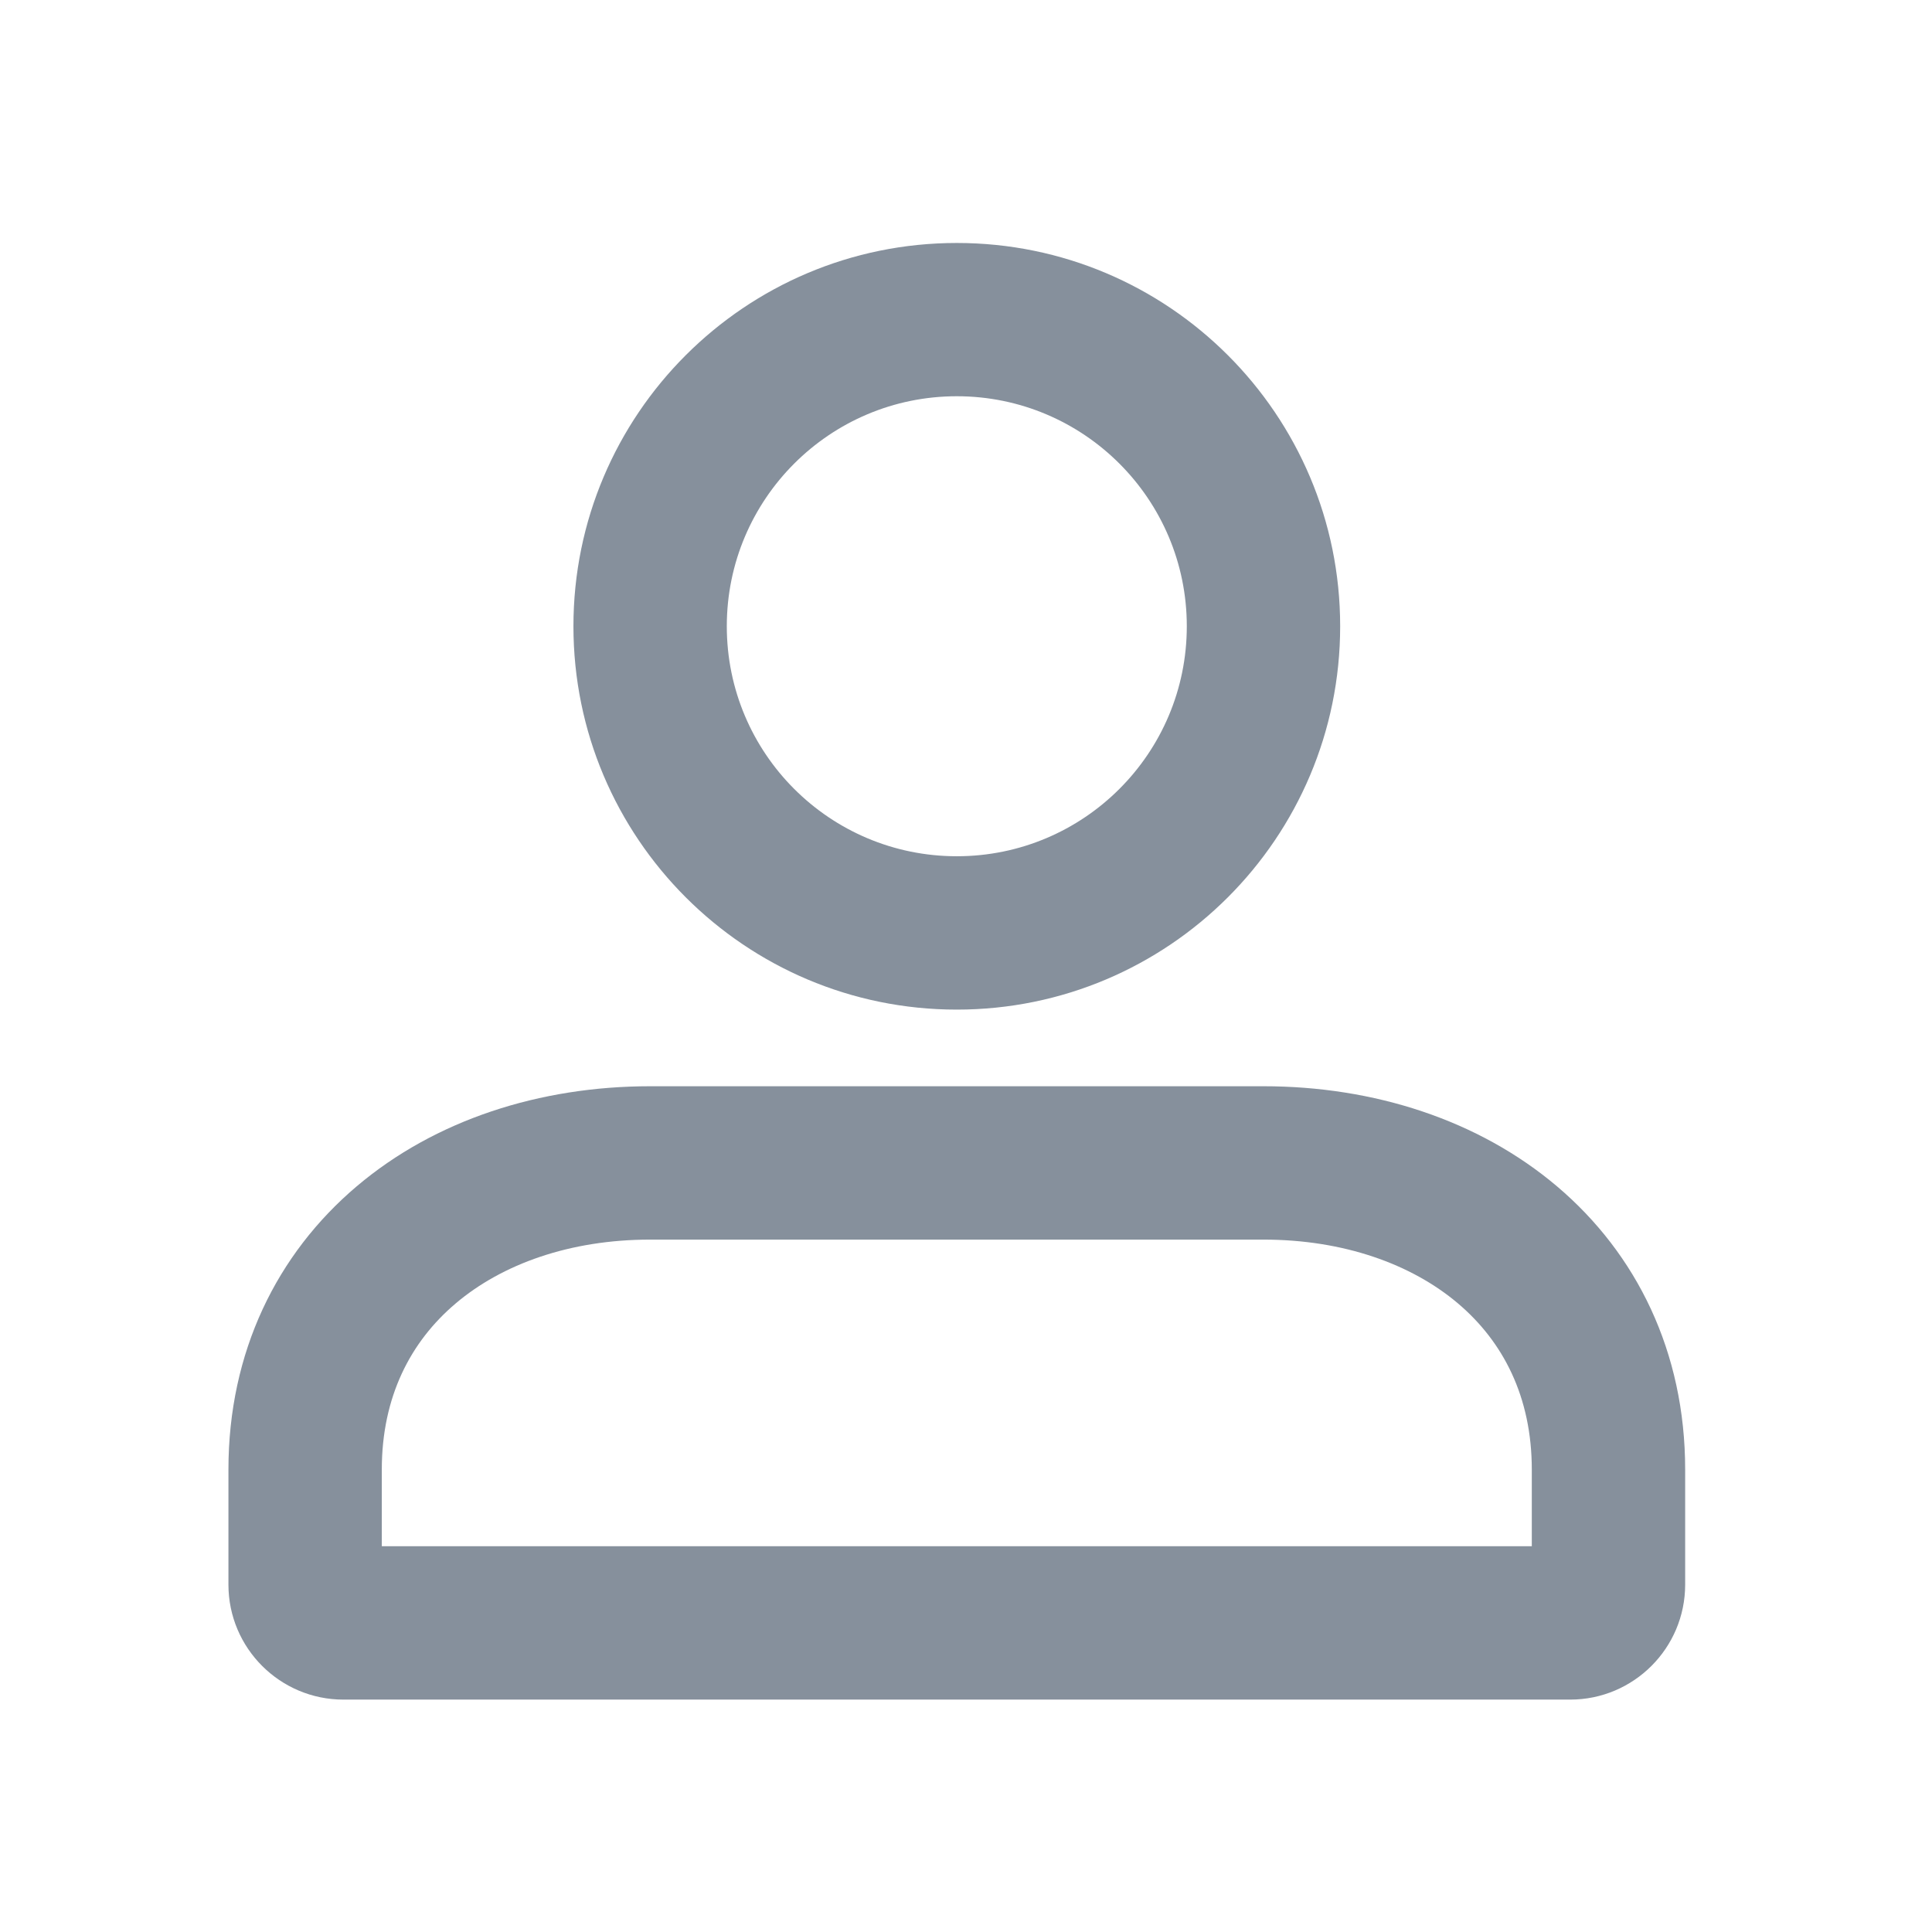 <svg width="21" height="21" viewBox="0 0 21 21" fill="none" xmlns="http://www.w3.org/2000/svg">
<path fill-rule="evenodd" clip-rule="evenodd" d="M7.9 6.807C7.9 5.427 9.019 4.307 10.4 4.307C11.781 4.307 12.9 5.427 12.9 6.807C12.9 8.188 11.781 9.307 10.4 9.307C9.019 9.307 7.9 8.188 7.9 6.807ZM10.4 2.641C8.099 2.641 6.233 4.506 6.233 6.807C6.233 9.108 8.099 10.974 10.4 10.974C12.701 10.974 14.567 9.108 14.567 6.807C14.567 4.506 12.701 2.641 10.4 2.641ZM7.067 11.807C5.867 11.807 4.729 12.173 3.877 12.895C3.011 13.628 2.483 14.694 2.483 15.974V17.224C2.483 17.914 3.043 18.474 3.733 18.474H17.067C17.757 18.474 18.317 17.914 18.317 17.224V15.974C18.317 14.694 17.789 13.628 16.924 12.895C16.071 12.173 14.933 11.807 13.733 11.807H7.067ZM4.15 15.974C4.15 15.183 4.462 14.583 4.954 14.167C5.458 13.74 6.195 13.474 7.067 13.474H13.733C14.605 13.474 15.342 13.74 15.847 14.167C16.338 14.583 16.65 15.183 16.65 15.974V16.807H4.15V15.974Z" fill="#86909C"/>
</svg>
